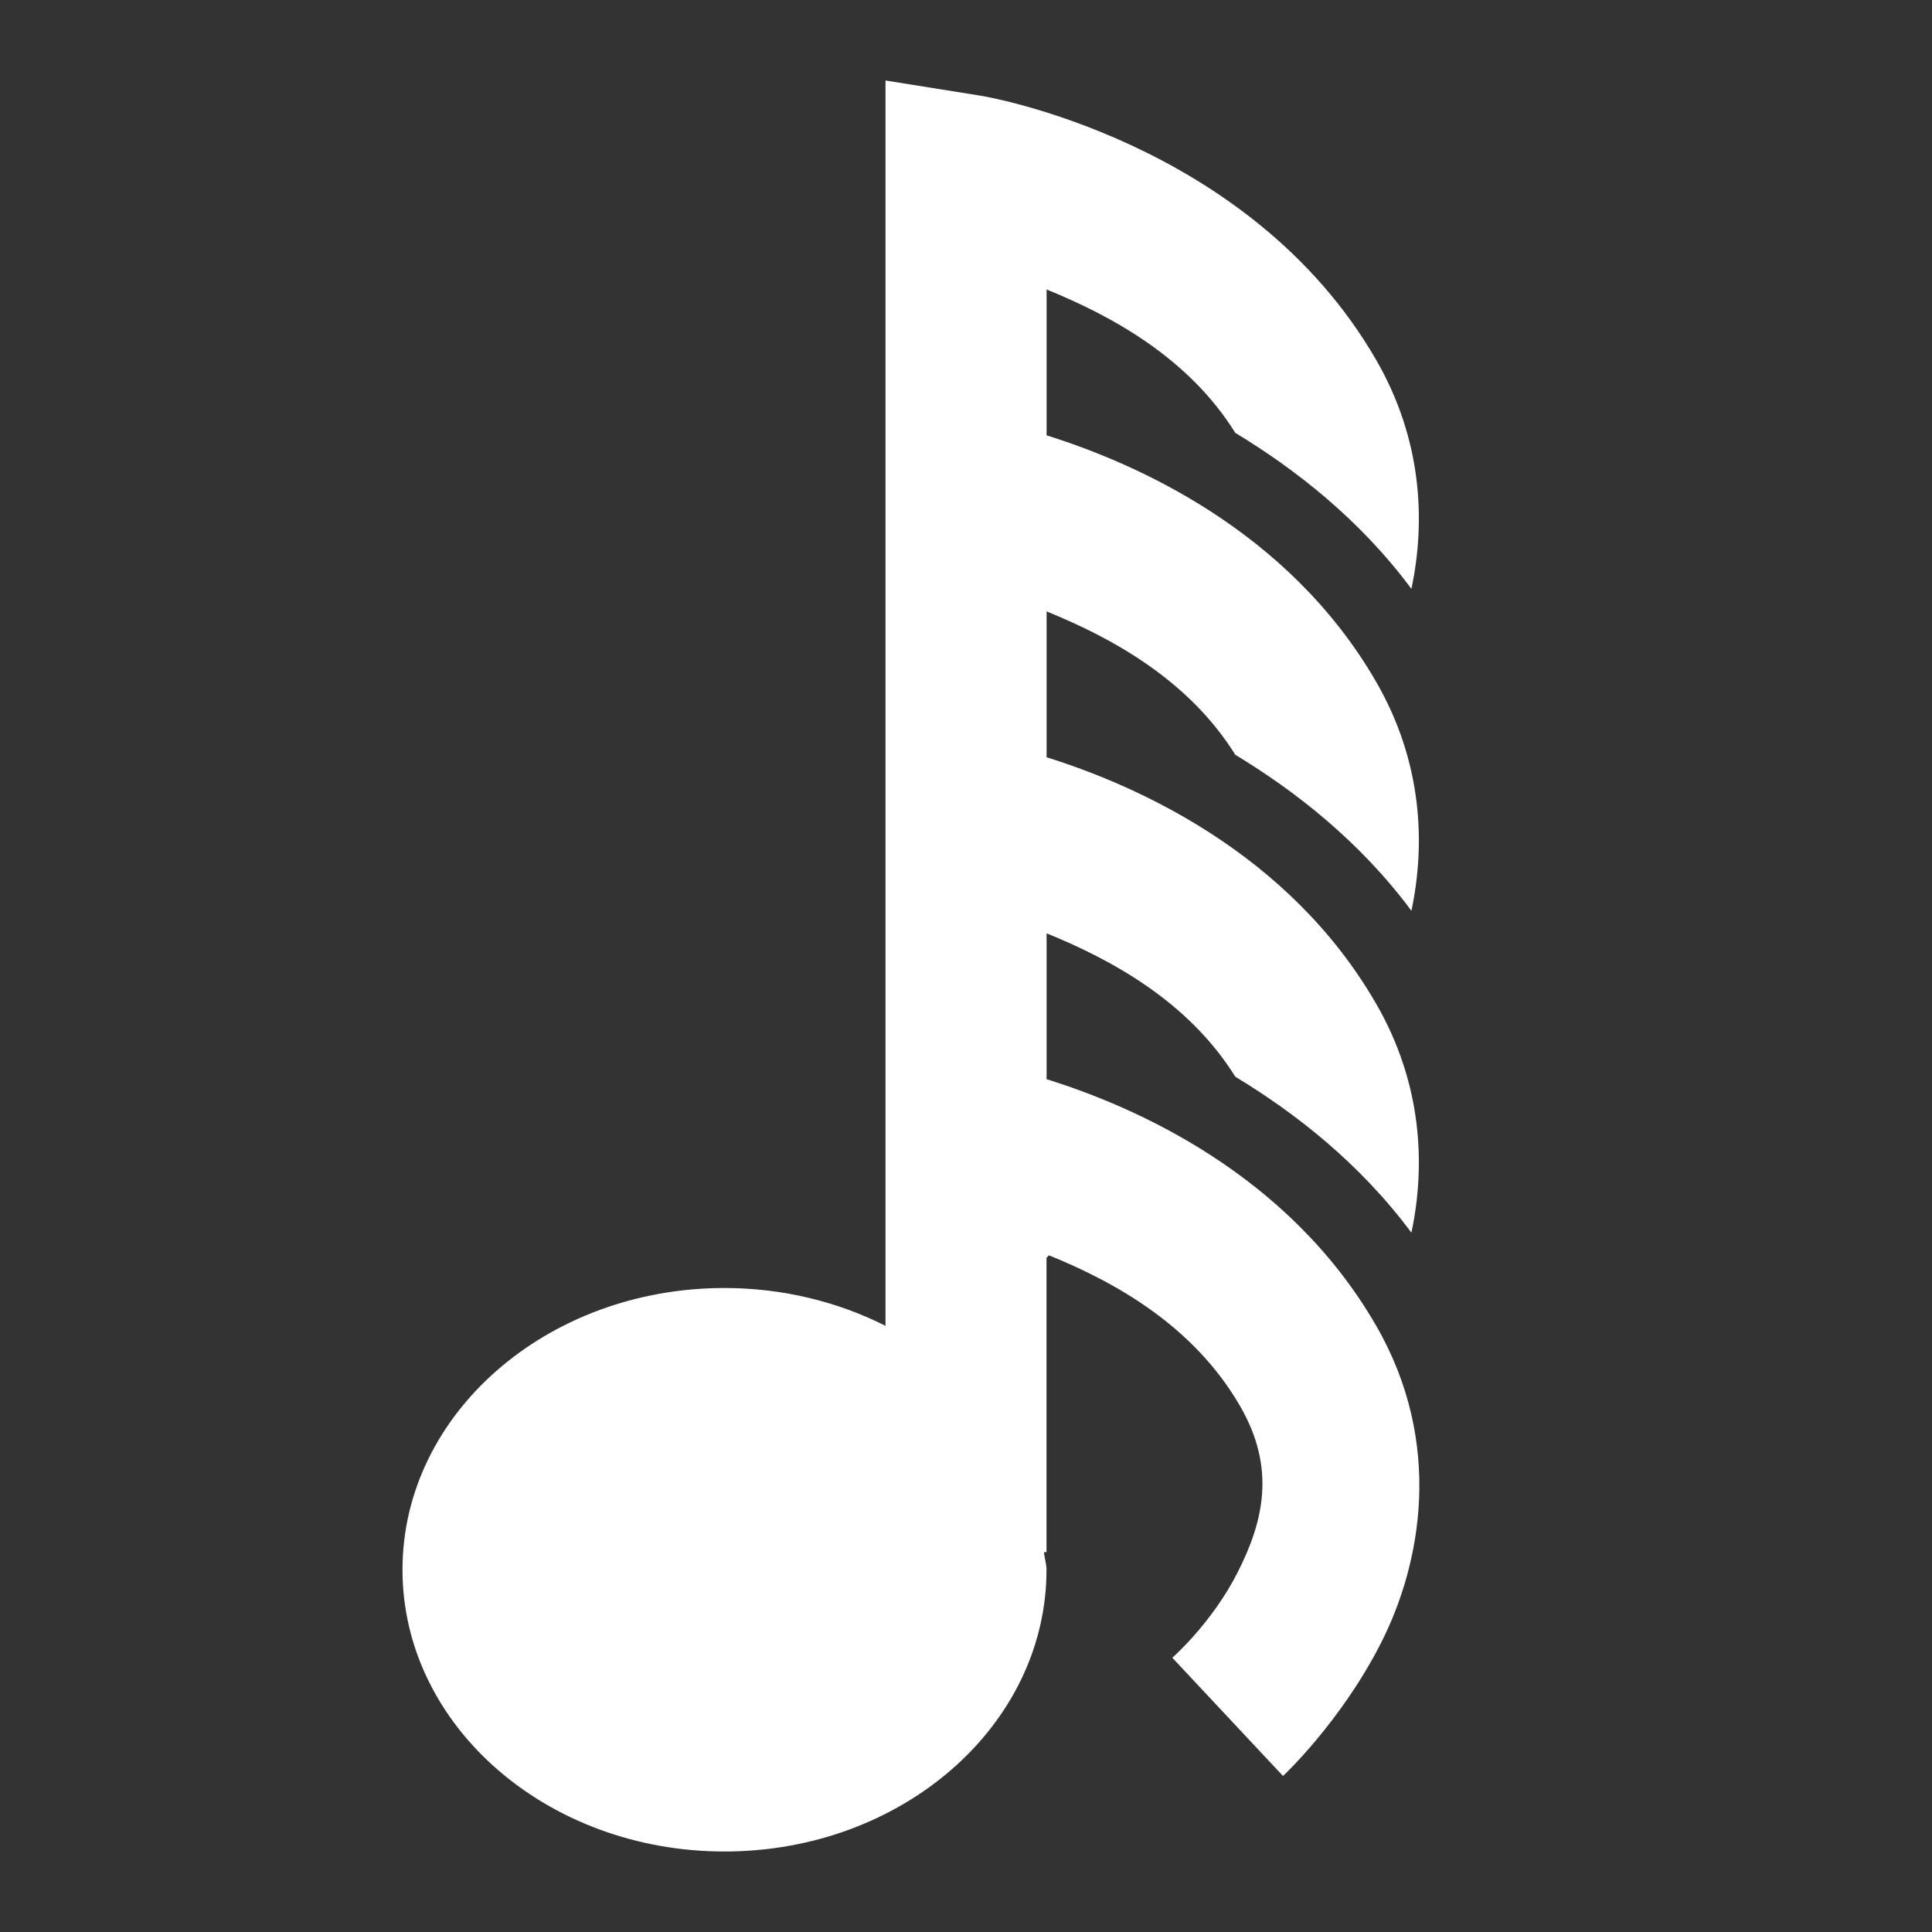 <?xml version='1.0' encoding='UTF-8' standalone='no'?>
<!-- Created with Inkscape (http://www.inkscape.org/) -->

<svg xmlns:cc='http://creativecommons.org/ns#' xmlns:dc='http://purl.org/dc/elements/1.1/' sodipodi:docname='note-64.svg' height='24' id='svg7384' xmlns:inkscape='http://www.inkscape.org/namespaces/inkscape' xmlns:rdf='http://www.w3.org/1999/02/22-rdf-syntax-ns#' xmlns:sodipodi='http://sodipodi.sourceforge.net/DTD/sodipodi-0.dtd' xmlns:svg='http://www.w3.org/2000/svg' inkscape:version='0.48.4 r9939' version='1.1' width='24' xmlns='http://www.w3.org/2000/svg'>
  <rect width="100%" height="100%" fill="#333333" stroke="none"/>
  <sodipodi:namedview inkscape:bbox-nodes='false' inkscape:bbox-paths='true' bordercolor='#666666' borderopacity='1' inkscape:current-layer='actions' inkscape:cx='235.85092' inkscape:cy='-53.636662' fit-margin-bottom='6' fit-margin-left='6' fit-margin-right='6' fit-margin-top='6' gridtolerance='10' inkscape:guide-bbox='true' guidetolerance='10' id='namedview88' inkscape:object-nodes='false' inkscape:object-paths='false' objecttolerance='10' pagecolor='#333333' inkscape:pageopacity='1' inkscape:pageshadow='2' showborder='false' showgrid='false' showguides='true' inkscape:snap-bbox='true' inkscape:snap-bbox-midpoints='false' inkscape:snap-global='false' inkscape:snap-grids='true' inkscape:snap-nodes='false' inkscape:snap-others='false' inkscape:snap-to-guides='true' inkscape:window-height='1021' inkscape:window-maximized='1' inkscape:window-width='1920' inkscape:window-x='0' inkscape:window-y='27' inkscape:zoom='1'>
    <inkscape:grid empspacing='2' enabled='true' id='grid4866' originx='330.19px' originy='188px' snapvisiblegridlinesonly='true' spacingx='1px' spacingy='1px' type='xygrid' visible='true'/>
  </sodipodi:namedview>
  <title id='title9167'>MuseScore Icon Theme</title>
  <defs id='defs7386'/>
  <g inkscape:groupmode='layer' id='actions' inkscape:label='actions' style='display:inline' transform='translate(-113,-267)'>
    
    <path inkscape:connector-curvature='0' d='m 124,268 0,1.188 0,1.125 0,0.688 0,1 0,1.188 0,1.812 0,1 0,1.188 0,1.812 0,1 0,1.188 0,2.281 C 123.413,283.173 122.726,283 122,283 c -2.209,0 -4,1.567 -4,3.5 0,1.933 1.791,3.5 4,3.5 2.209,0 4,-1.567 4,-3.5 0,-0.074 -0.026,-0.146 -0.031,-0.219 l 0.031,0 0,-3.656 c 0.012,-0.012 0.019,-0.019 0.031,-0.031 0.83,0.337 1.8,0.879 2.375,1.875 0.446,0.772 0.29,1.429 -0.031,2.062 -0.321,0.634 -0.812,1.062 -0.812,1.062 l 1.375,1.469 c 0,0 0.719,-0.67 1.219,-1.656 0.5,-0.986 0.778,-2.482 -0.062,-3.938 -1.093,-1.893 -3.004,-2.722 -4.094,-3.062 l 0,-1.031 0,-0.781 c 0.803,0.326 1.762,0.846 2.344,1.781 0.752,0.455 1.551,1.08 2.188,1.938 0.18,-0.85 0.129,-1.862 -0.438,-2.844 -1.093,-1.893 -3.008,-2.722 -4.094,-3.062 l 0,-1.031 0,-0.781 c 0.803,0.326 1.762,0.846 2.344,1.781 0.752,0.455 1.551,1.08 2.188,1.938 0.18,-0.85 0.129,-1.862 -0.438,-2.844 -1.093,-1.893 -3.008,-2.722 -4.094,-3.062 l 0,-1.031 0,-0.781 c 0.803,0.326 1.762,0.846 2.344,1.781 0.752,0.455 1.551,1.08 2.188,1.938 0.18,-0.85 0.129,-1.862 -0.438,-2.844 -1.583,-2.742 -4.906,-3.281 -4.906,-3.281 L 124,268 z' id='path7494' style='font-size:medium;font-style:normal;font-variant:normal;font-weight:normal;font-stretch:normal;text-indent:0;text-align:start;text-decoration:none;line-height:normal;letter-spacing:normal;word-spacing:normal;text-transform:none;direction:ltr;block-progression:tb;writing-mode:lr-tb;text-anchor:start;baseline-shift:baseline;color:#000000;fill:#ffffff;stroke:none;stroke-width:1.333;marker:none;visibility:visible;display:inline;overflow:visible;enable-background:accumulate;font-family:Sans;-inkscape-font-specification:Sans'/>
  </g>
</svg>
